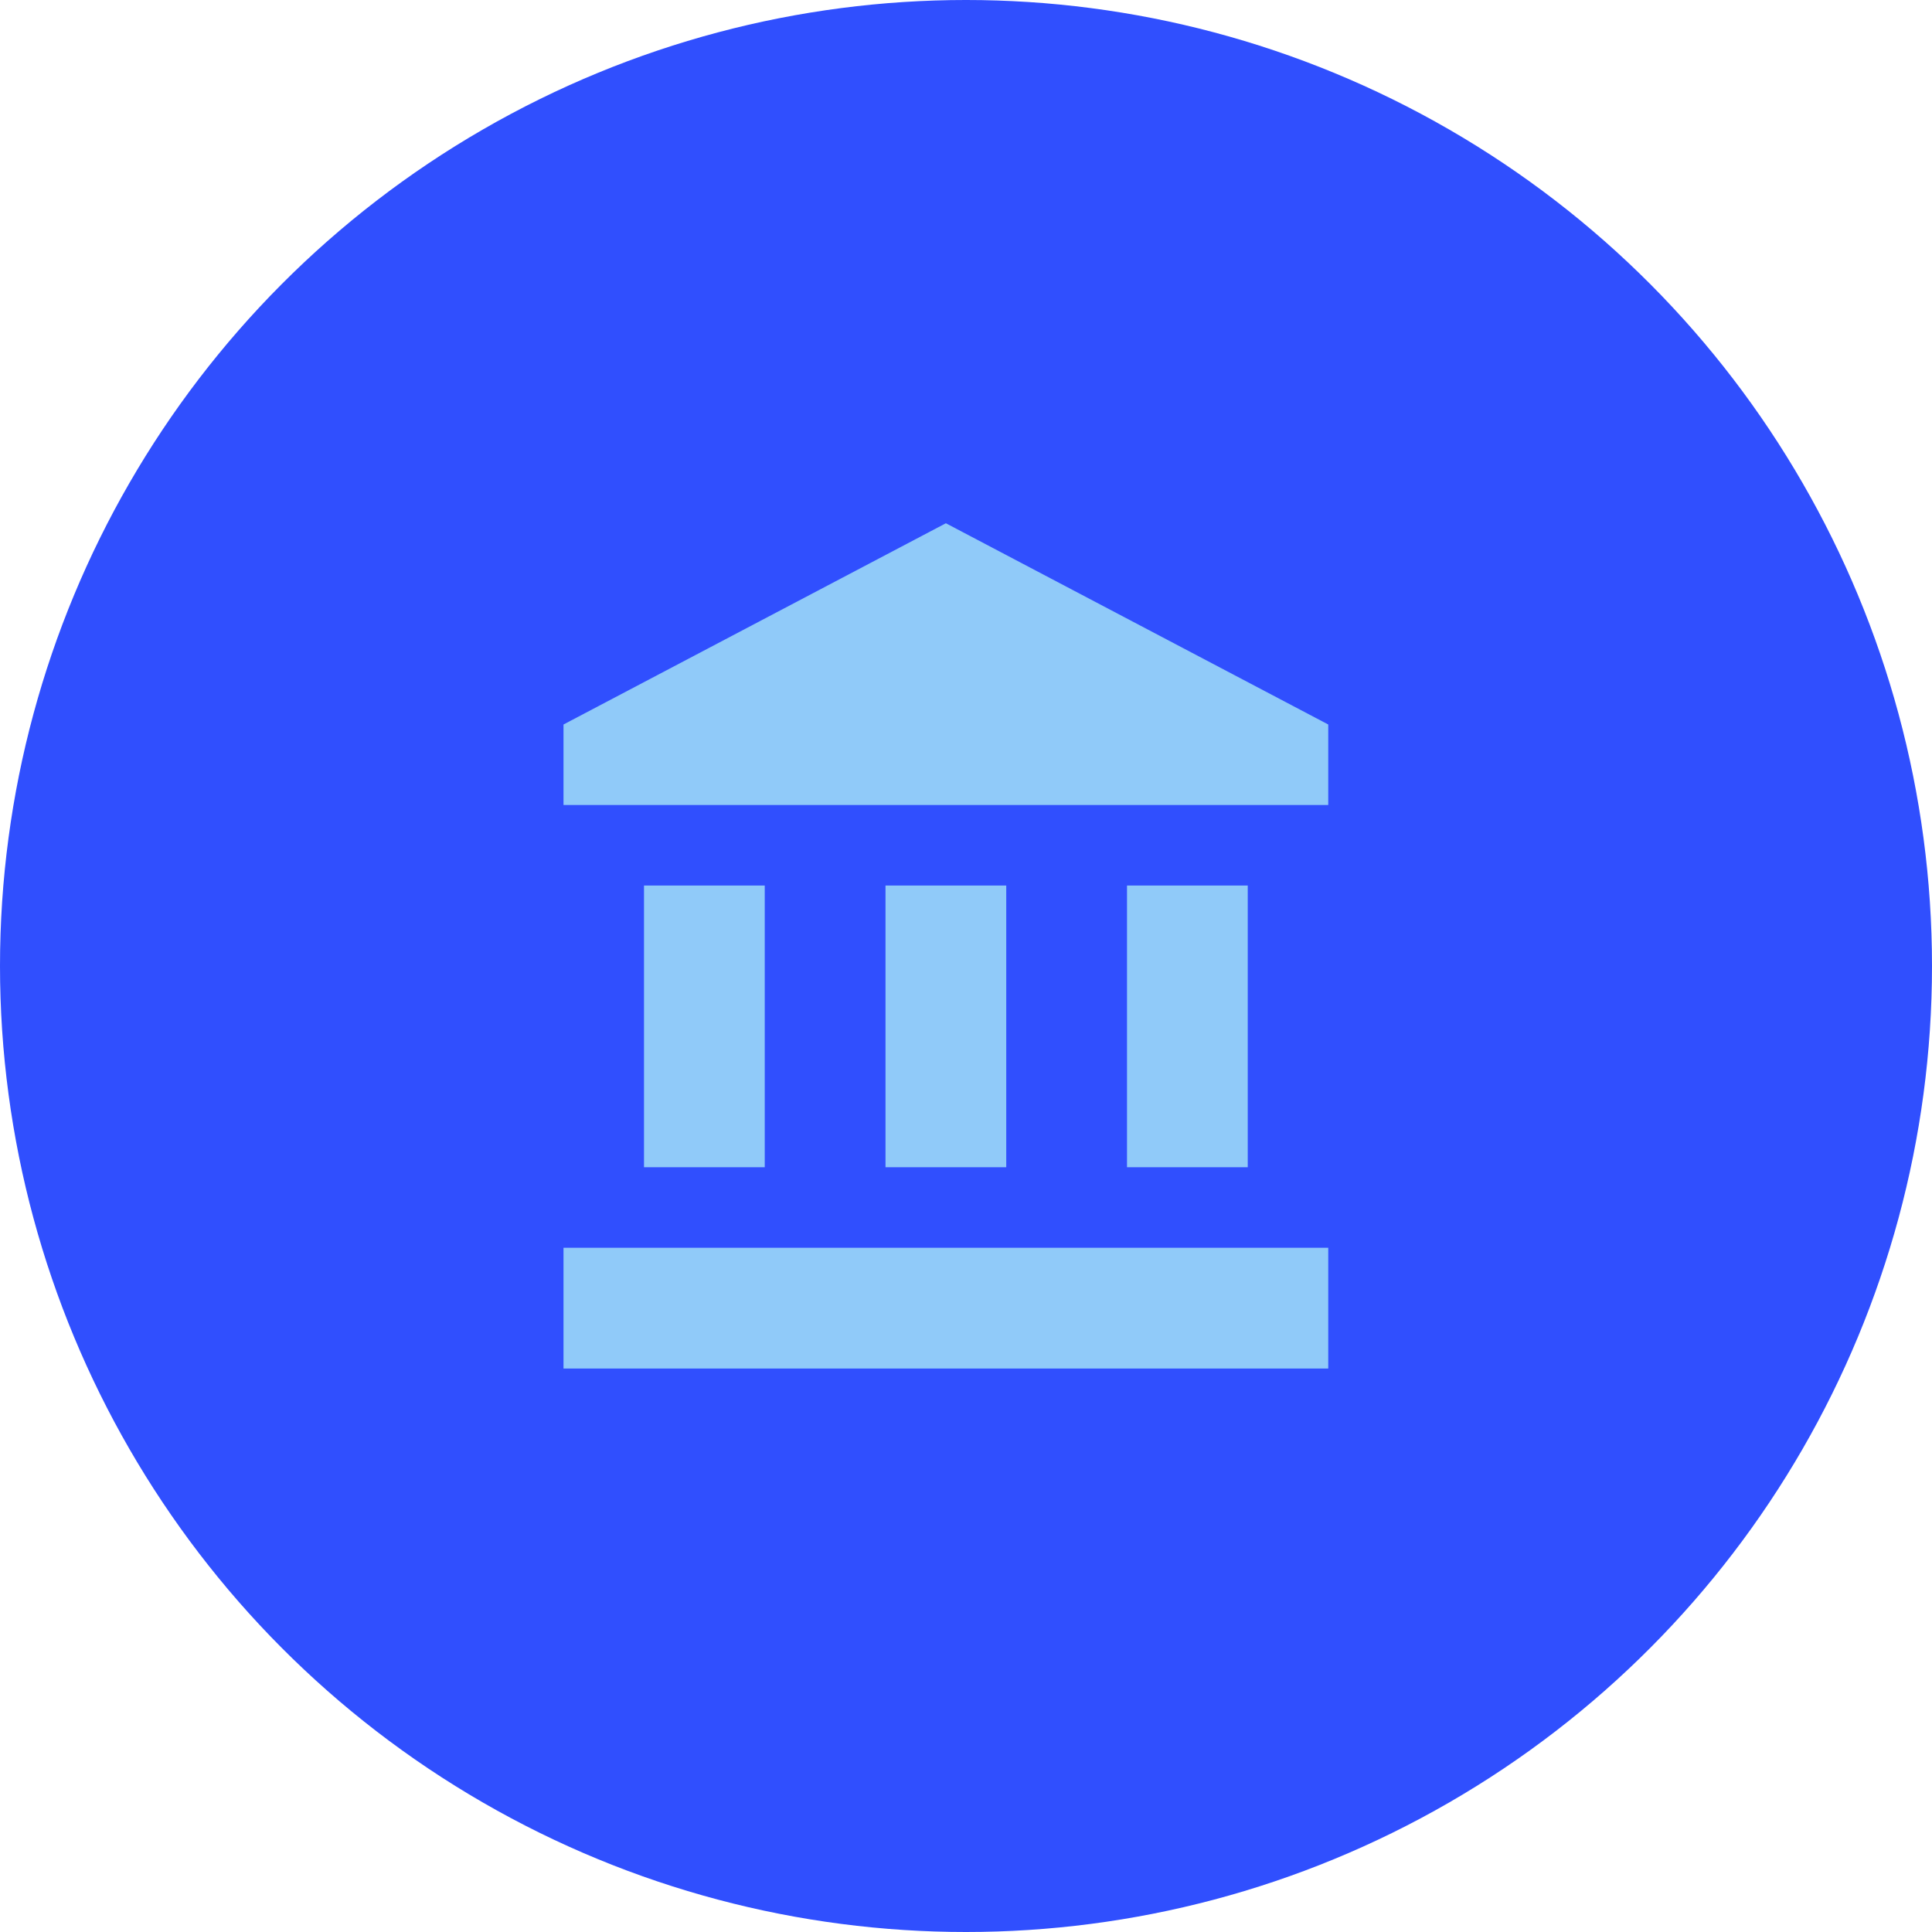 <svg width="200" height="200" viewBox="0 0 200 200" fill="none" xmlns="http://www.w3.org/2000/svg">
<circle cx="100" cy="100" r="100" fill="#304FFE"/>
<path d="M97.917 54.167L58.333 75V83.333H137.5V75M116.667 91.667V120.833H129.167V91.667M58.333 141.667H137.5V129.167H58.333M91.667 91.667V120.833H104.167V91.667M66.667 91.667V120.833H79.167V91.667H66.667Z" fill="#90CAF9"/>
</svg>
